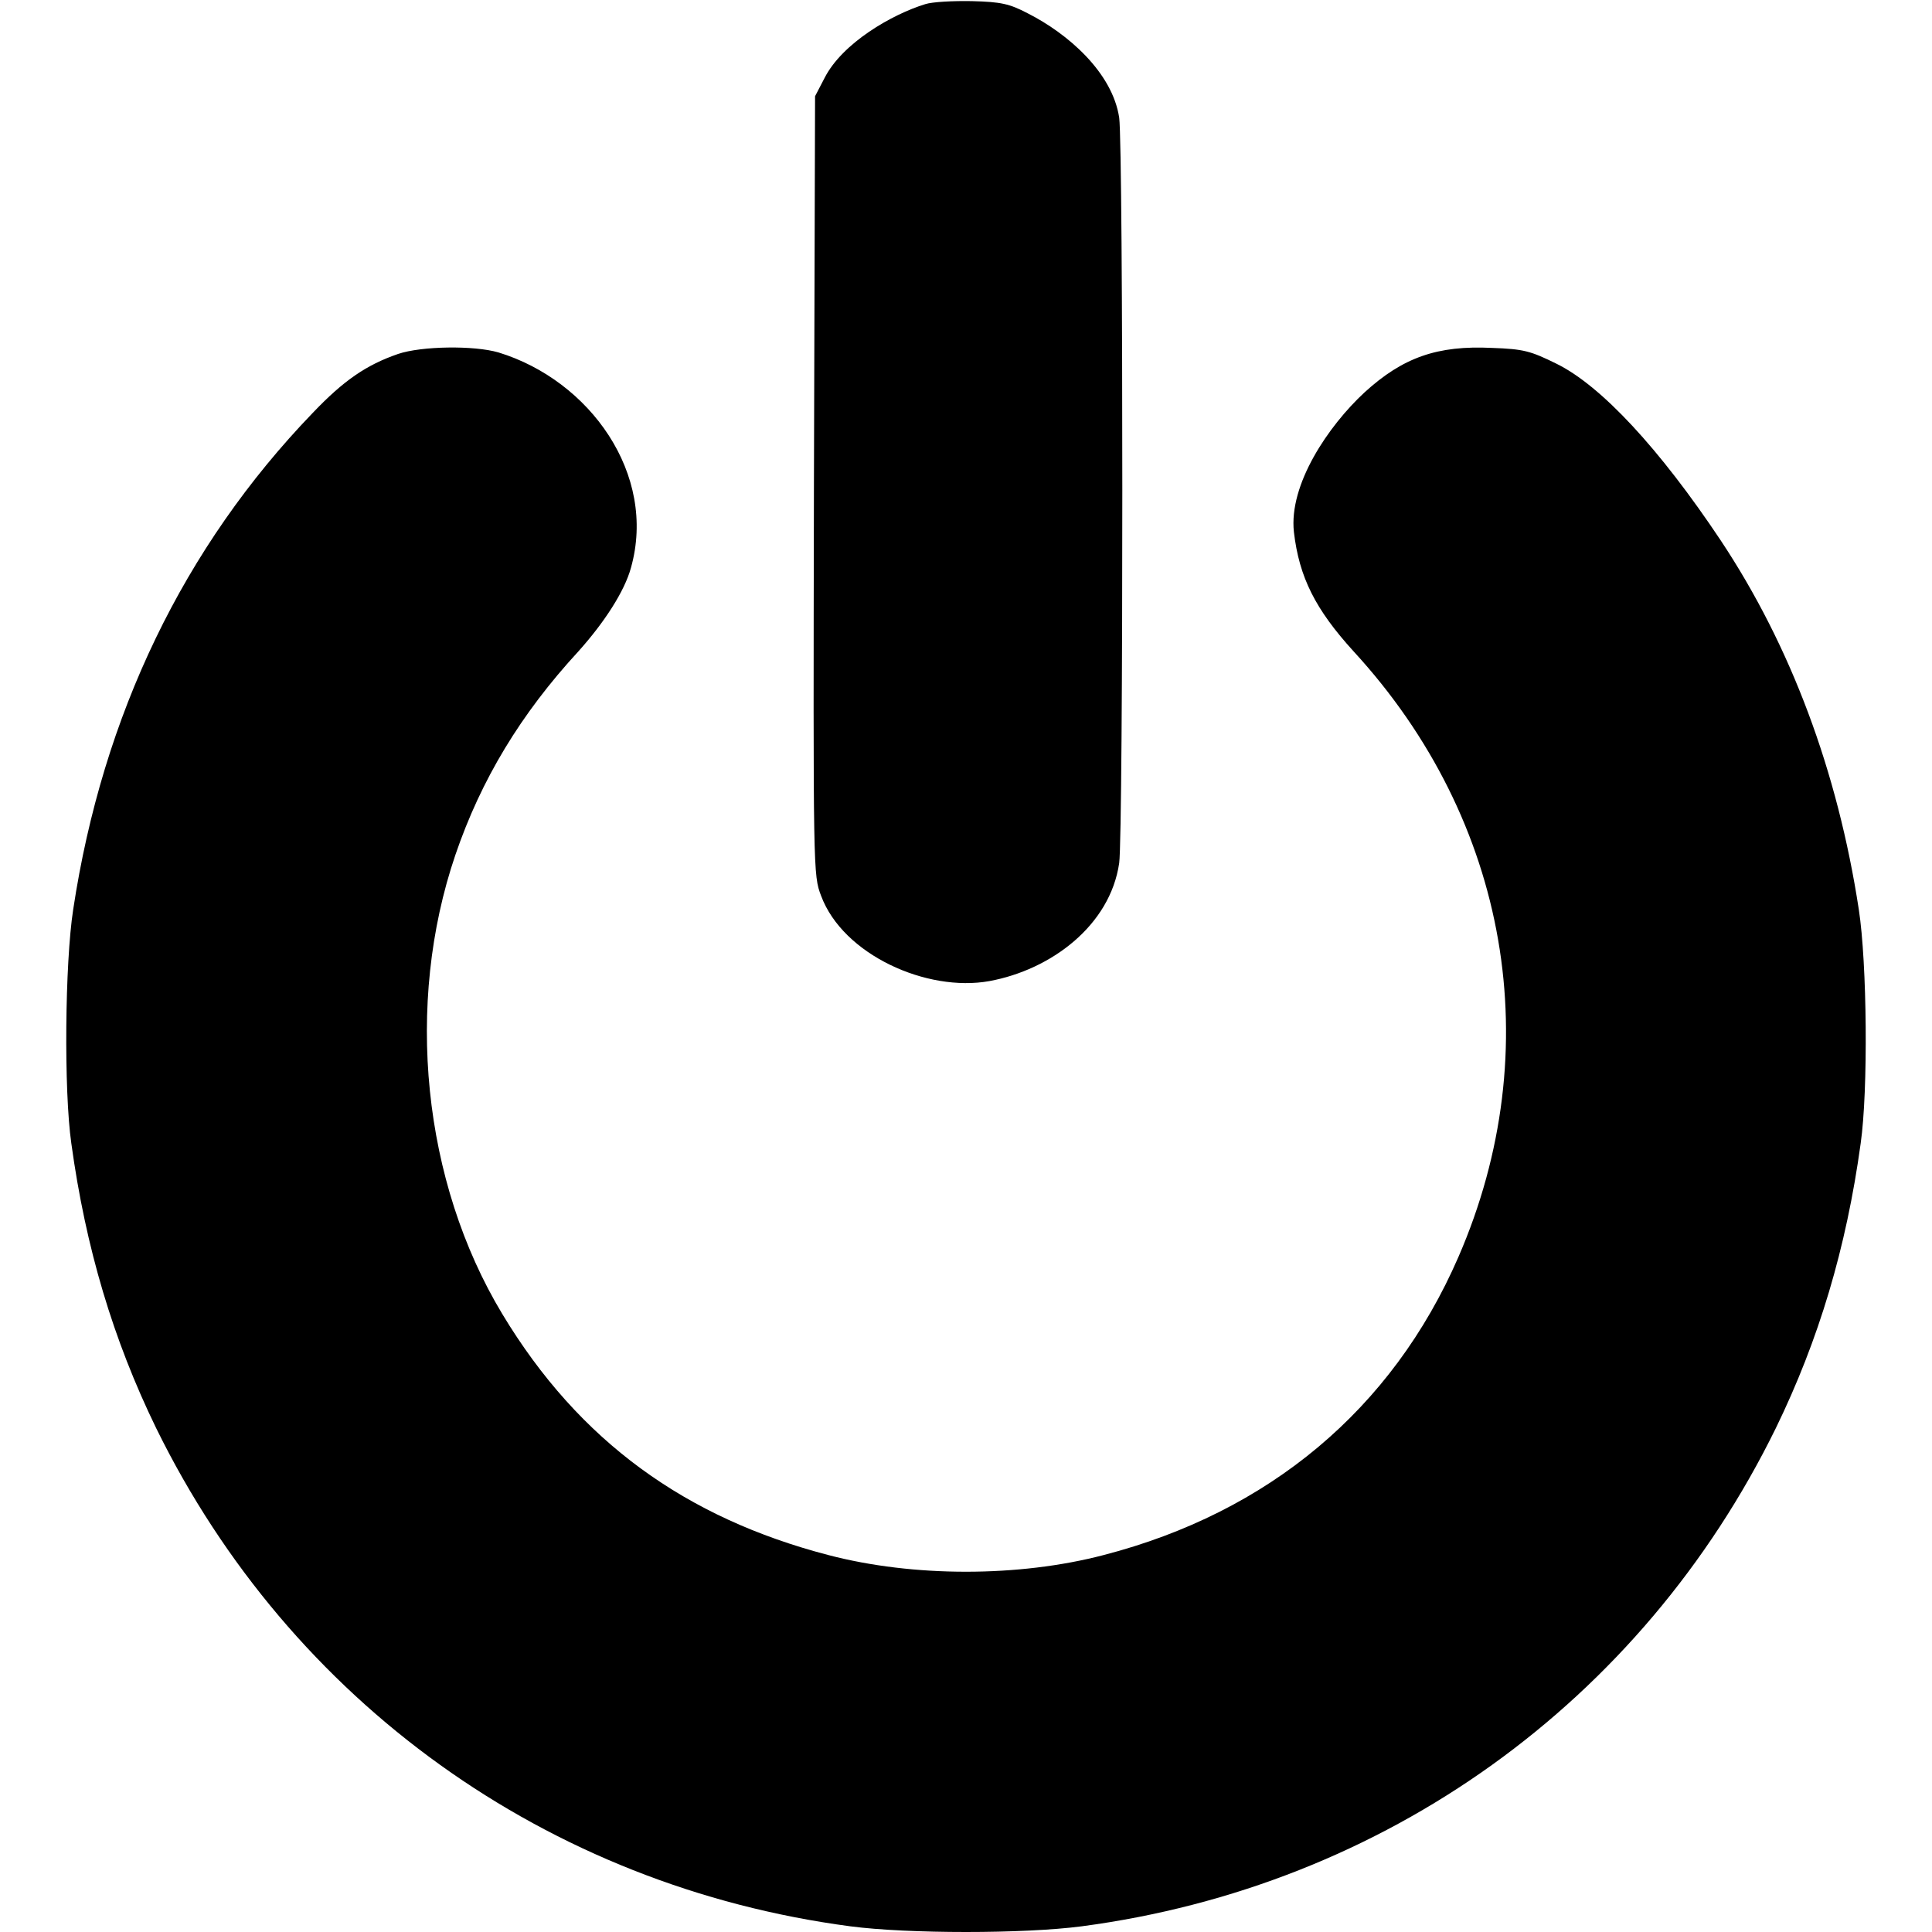 <?xml version="1.0" encoding="UTF-8" standalone="no"?>
<svg
   xmlns:dc="http://purl.org/dc/elements/1.1/"
   xmlns:cc="http://creativecommons.org/ns#"
   xmlns:rdf="http://www.w3.org/1999/02/22-rdf-syntax-ns#"
   xmlns:svg="http://www.w3.org/2000/svg"
   xmlns="http://www.w3.org/2000/svg"
   xmlns:sodipodi="http://sodipodi.sourceforge.net/DTD/sodipodi-0.dtd"
   xmlns:inkscape="http://www.inkscape.org/namespaces/inkscape"
   version="1.0"
   width="512pt"
   height="512pt"
   viewBox="0 0 512 512"
   preserveAspectRatio="xMidYMid meet"
   id="svg10"
   sodipodi:docname="favpng_power-symbol-sign-logo.svg"
   inkscape:version="0.92.5 (2060ec1f9f, 2020-04-08)">
  <defs
     id="defs14" />
  <sodipodi:namedview
     pagecolor="#ffffff"
     bordercolor="#666666"
     borderopacity="1"
     objecttolerance="10"
     gridtolerance="10"
     guidetolerance="10"
     inkscape:pageopacity="0"
     inkscape:pageshadow="2"
     inkscape:window-width="1920"
     inkscape:window-height="972"
     id="namedview12"
     showgrid="false"
     inkscape:zoom="1.0785394"
     inkscape:cx="345.67232"
     inkscape:cy="311.46324"
     inkscape:window-x="0"
     inkscape:window-y="27"
     inkscape:window-maximized="1"
     inkscape:current-layer="g8" />
  <g
     transform="translate(0,512) scale(0.1,-0.1)"
     fill="#000000"
     stroke="none"
     id="g8">
    <path
       d="m 2452,5109 c -88,-27 -220,-103 -267,-196 l -25,-48 -3,-1032 c -2,-1027 -2,-1032 19,-1087 58,-156 280,-256 446,-226 163,30 320,147 344,313 11,81 11,1893 0,1975 -18,120 -136,223 -243,277 -48,25 -70,30 -147,32 -50,1 -106,-2 -124,-8 z"
       id="path4"
       inkscape:connector-curvature="0"
       sodipodi:nodetypes="ccccccccccc" />
    <path
       d="M 1055,4182 C 971,4153 911,4112 829,4026 487,3671 272,3225 194,2710 172,2568 169,2230 189,2090 227,1813 300,1569 414,1335 770,610 1451,121 2254,15 c 153,-20 459,-20 612,0 803,106 1484,594 1840,1320 114,234 187,478 225,755 20,140 17,478 -5,620 -56,366 -180,698 -366,978 -162,243 -317,410 -435,468 -69,34 -87,39 -171,42 -145,7 -236,-25 -338,-118 -96,-89 -201,-244 -187,-370 14,-120 57,-205 158,-316 412,-448 517,-1055 278,-1605 -176,-405 -504,-677 -940,-790 -225,-59 -505,-59 -730,0 -376,98 -660,300 -864,639 -211,350 -259,821 -124,1217 68,199 173,373 326,539 69,77 122,159 139,221 70,248 -109,497 -351,571 -65,19 -204,17 -266,-4 z"
       id="path6"
       inkscape:connector-curvature="0"
       sodipodi:nodetypes="ccccccccccccccccccccccccc" />
  </g>
</svg>
